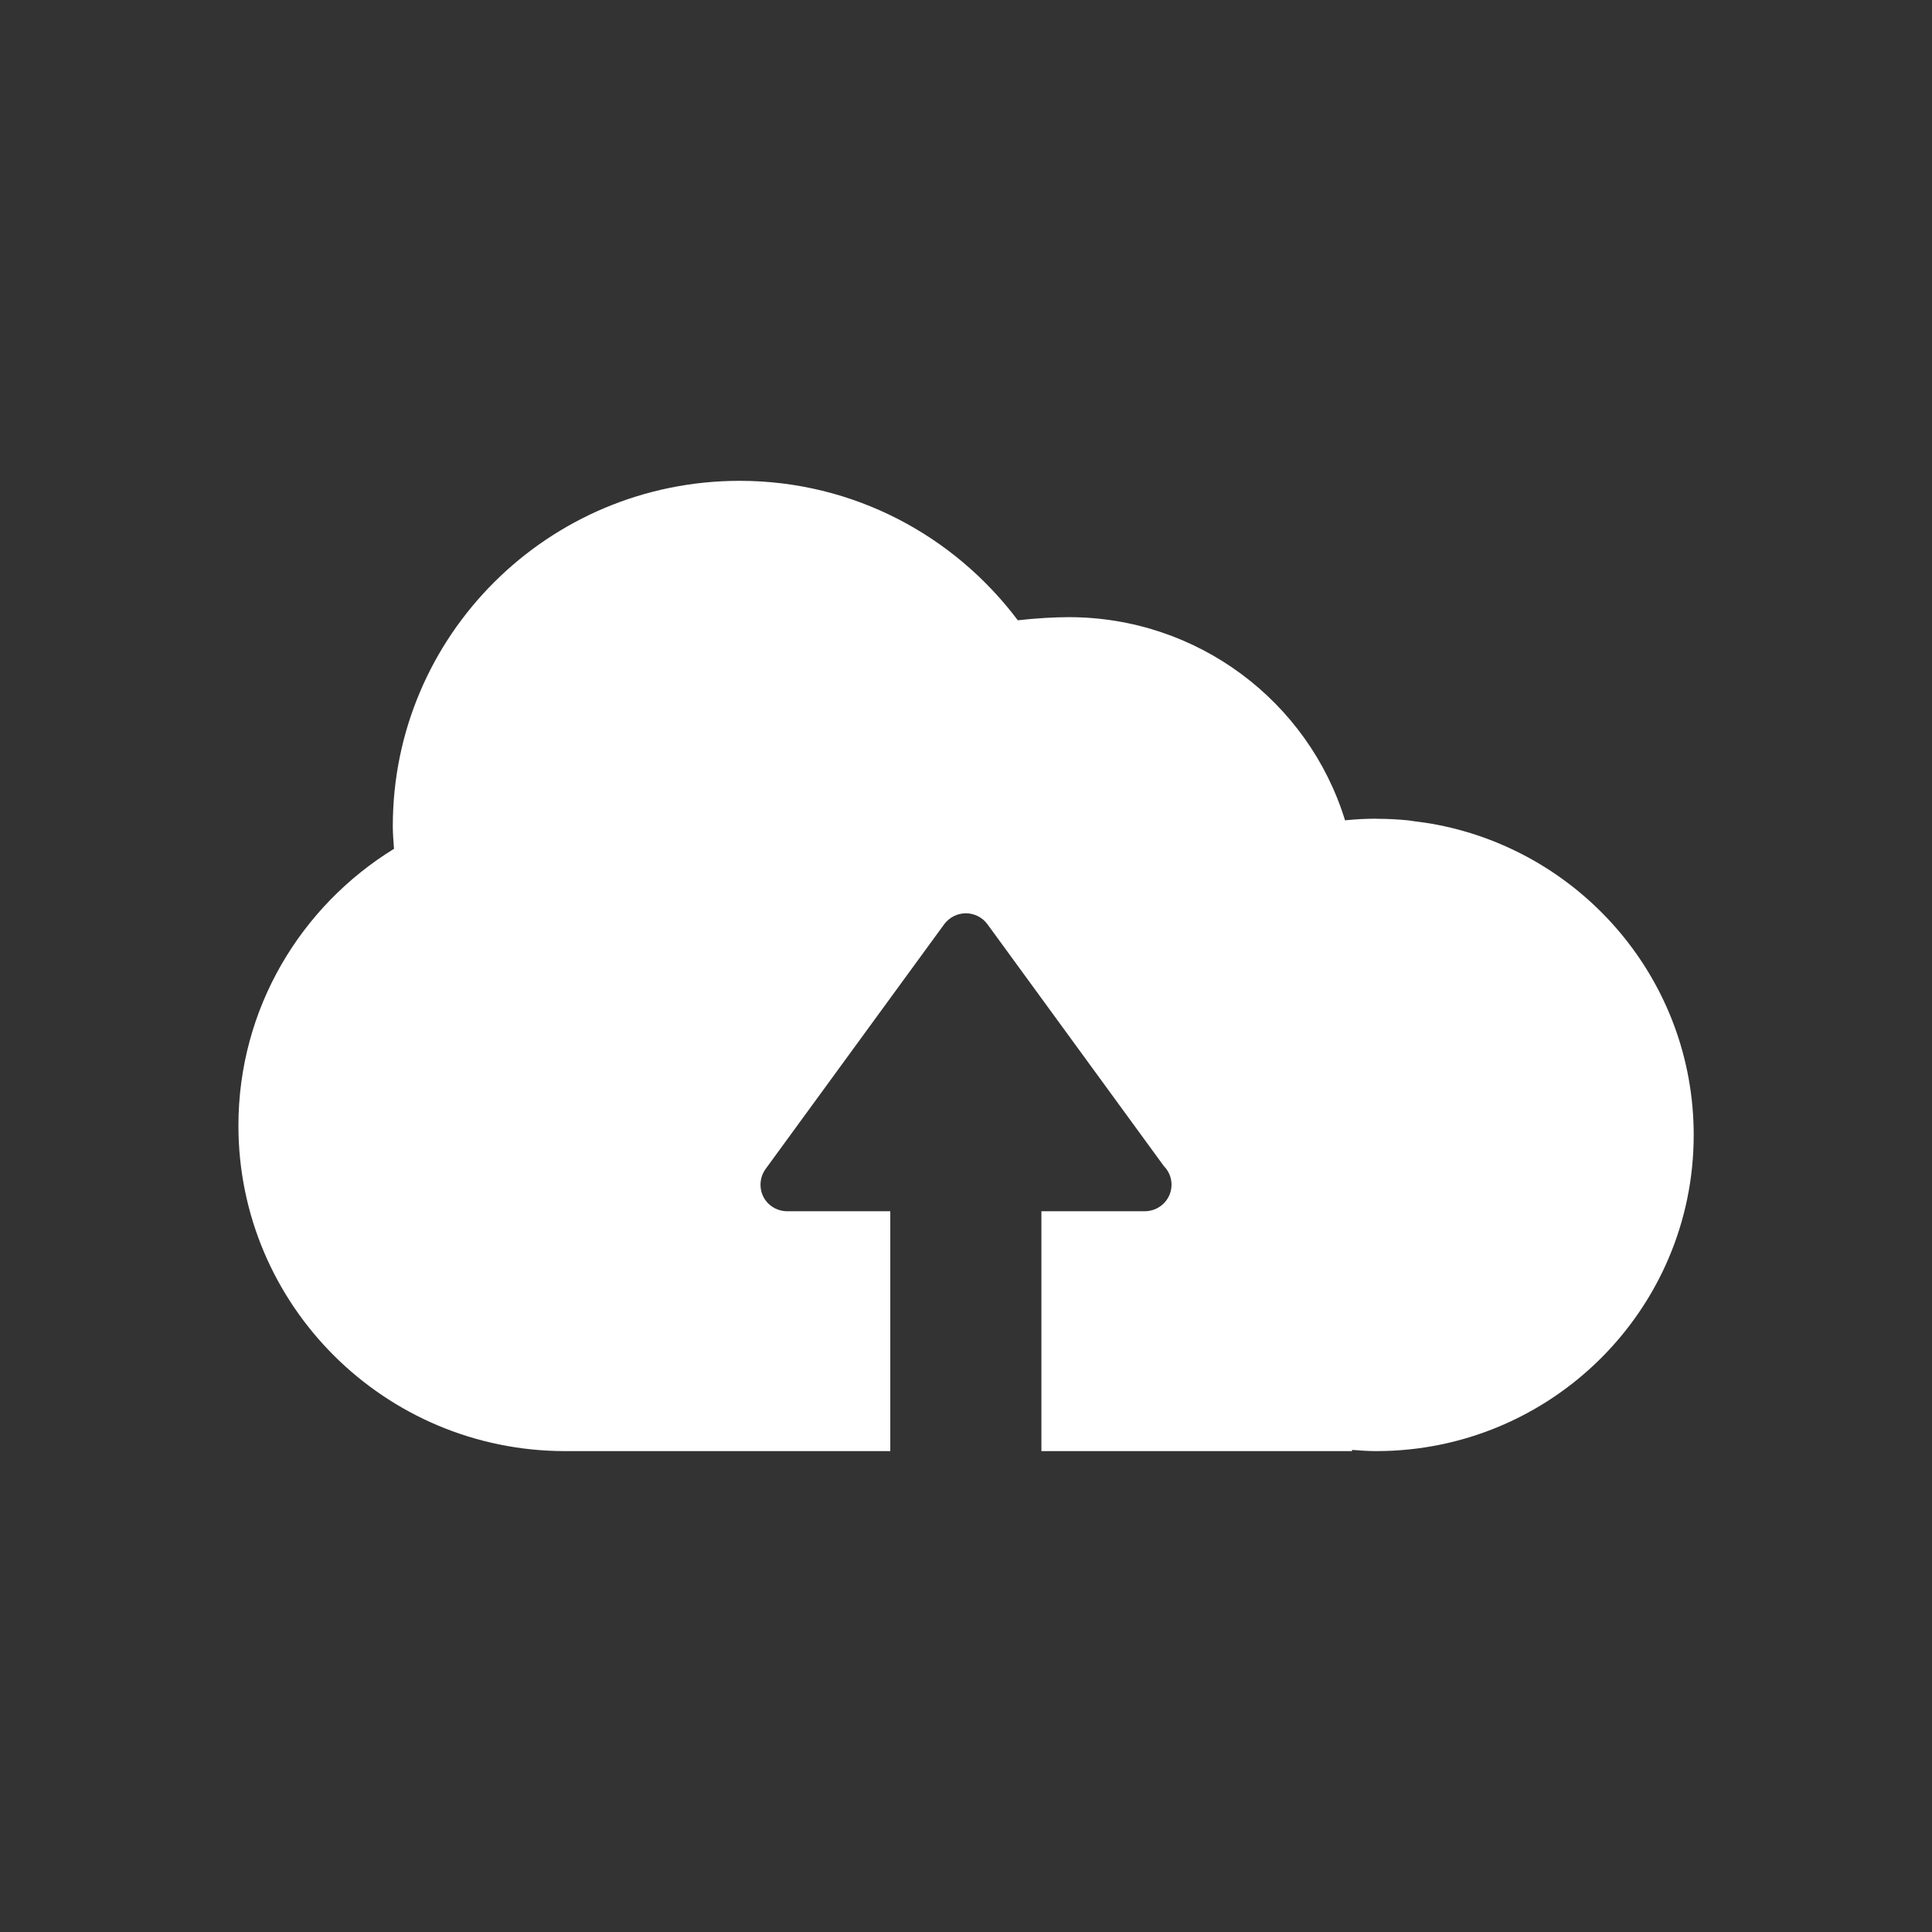 <?xml version="1.0" encoding="utf-8"?>
<!-- Generator: Adobe Illustrator 16.0.0, SVG Export Plug-In . SVG Version: 6.00 Build 0)  -->
<!DOCTYPE svg PUBLIC "-//W3C//DTD SVG 1.1//EN" "http://www.w3.org/Graphics/SVG/1.1/DTD/svg11.dtd">
<svg version="1.1" id="Layer_1" xmlns="http://www.w3.org/2000/svg" xmlns:xlink="http://www.w3.org/1999/xlink" x="0px" y="0px"
	 width="32px" height="32px" viewBox="0 0 32 32" enable-background="new 0 0 32 32" xml:space="preserve">
<rect x="0" y="0" width="32" height="32" fill="#333333" stroke="none"/>
<path fill-rule="evenodd" clip-rule="evenodd" fill="#FFFFFF" d="M23.801,13.66c-0.131-0.026-0.266-0.044-0.4-0.061
	c-0.023-0.003-0.049-0.008-0.074-0.011c-0.166-0.016-0.332-0.026-0.5-0.026c-0.004,0-0.008,0-0.012,0
	c-0.01,0-0.016-0.002-0.021-0.002c-0.174,0-0.348,0.01-0.516,0.027c-0.605-1.968-2.441-3.365-4.576-3.365
	c-0.232,0-0.551,0.018-0.844,0.052c-1.05-1.399-2.719-2.31-4.607-2.31c-3.173,0-5.745,2.562-5.745,5.72
	c0,0.126,0.011,0.25,0.02,0.375c-1.544,0.95-2.577,2.645-2.577,4.585c0,2.974,2.418,5.385,5.403,5.391l0,0h5.394v-3.973H13.04
	c-0.167,0-0.321-0.092-0.396-0.239c-0.074-0.147-0.061-0.325,0.036-0.46l2.959-4.055c0.084-0.113,0.217-0.181,0.359-0.181
	c0.141,0,0.274,0.068,0.357,0.181l2.922,4.006c0.079,0.079,0.127,0.188,0.127,0.309c0,0.242-0.198,0.439-0.444,0.439
	c-0.001,0-0.004,0-0.005,0h-1.706v3.973h5.146l-0.002-0.02c0.133,0.01,0.266,0.02,0.4,0.02c2.904,0,5.26-2.345,5.26-5.236
	C28.053,16.249,26.223,14.128,23.801,13.66z"/>
</svg>
